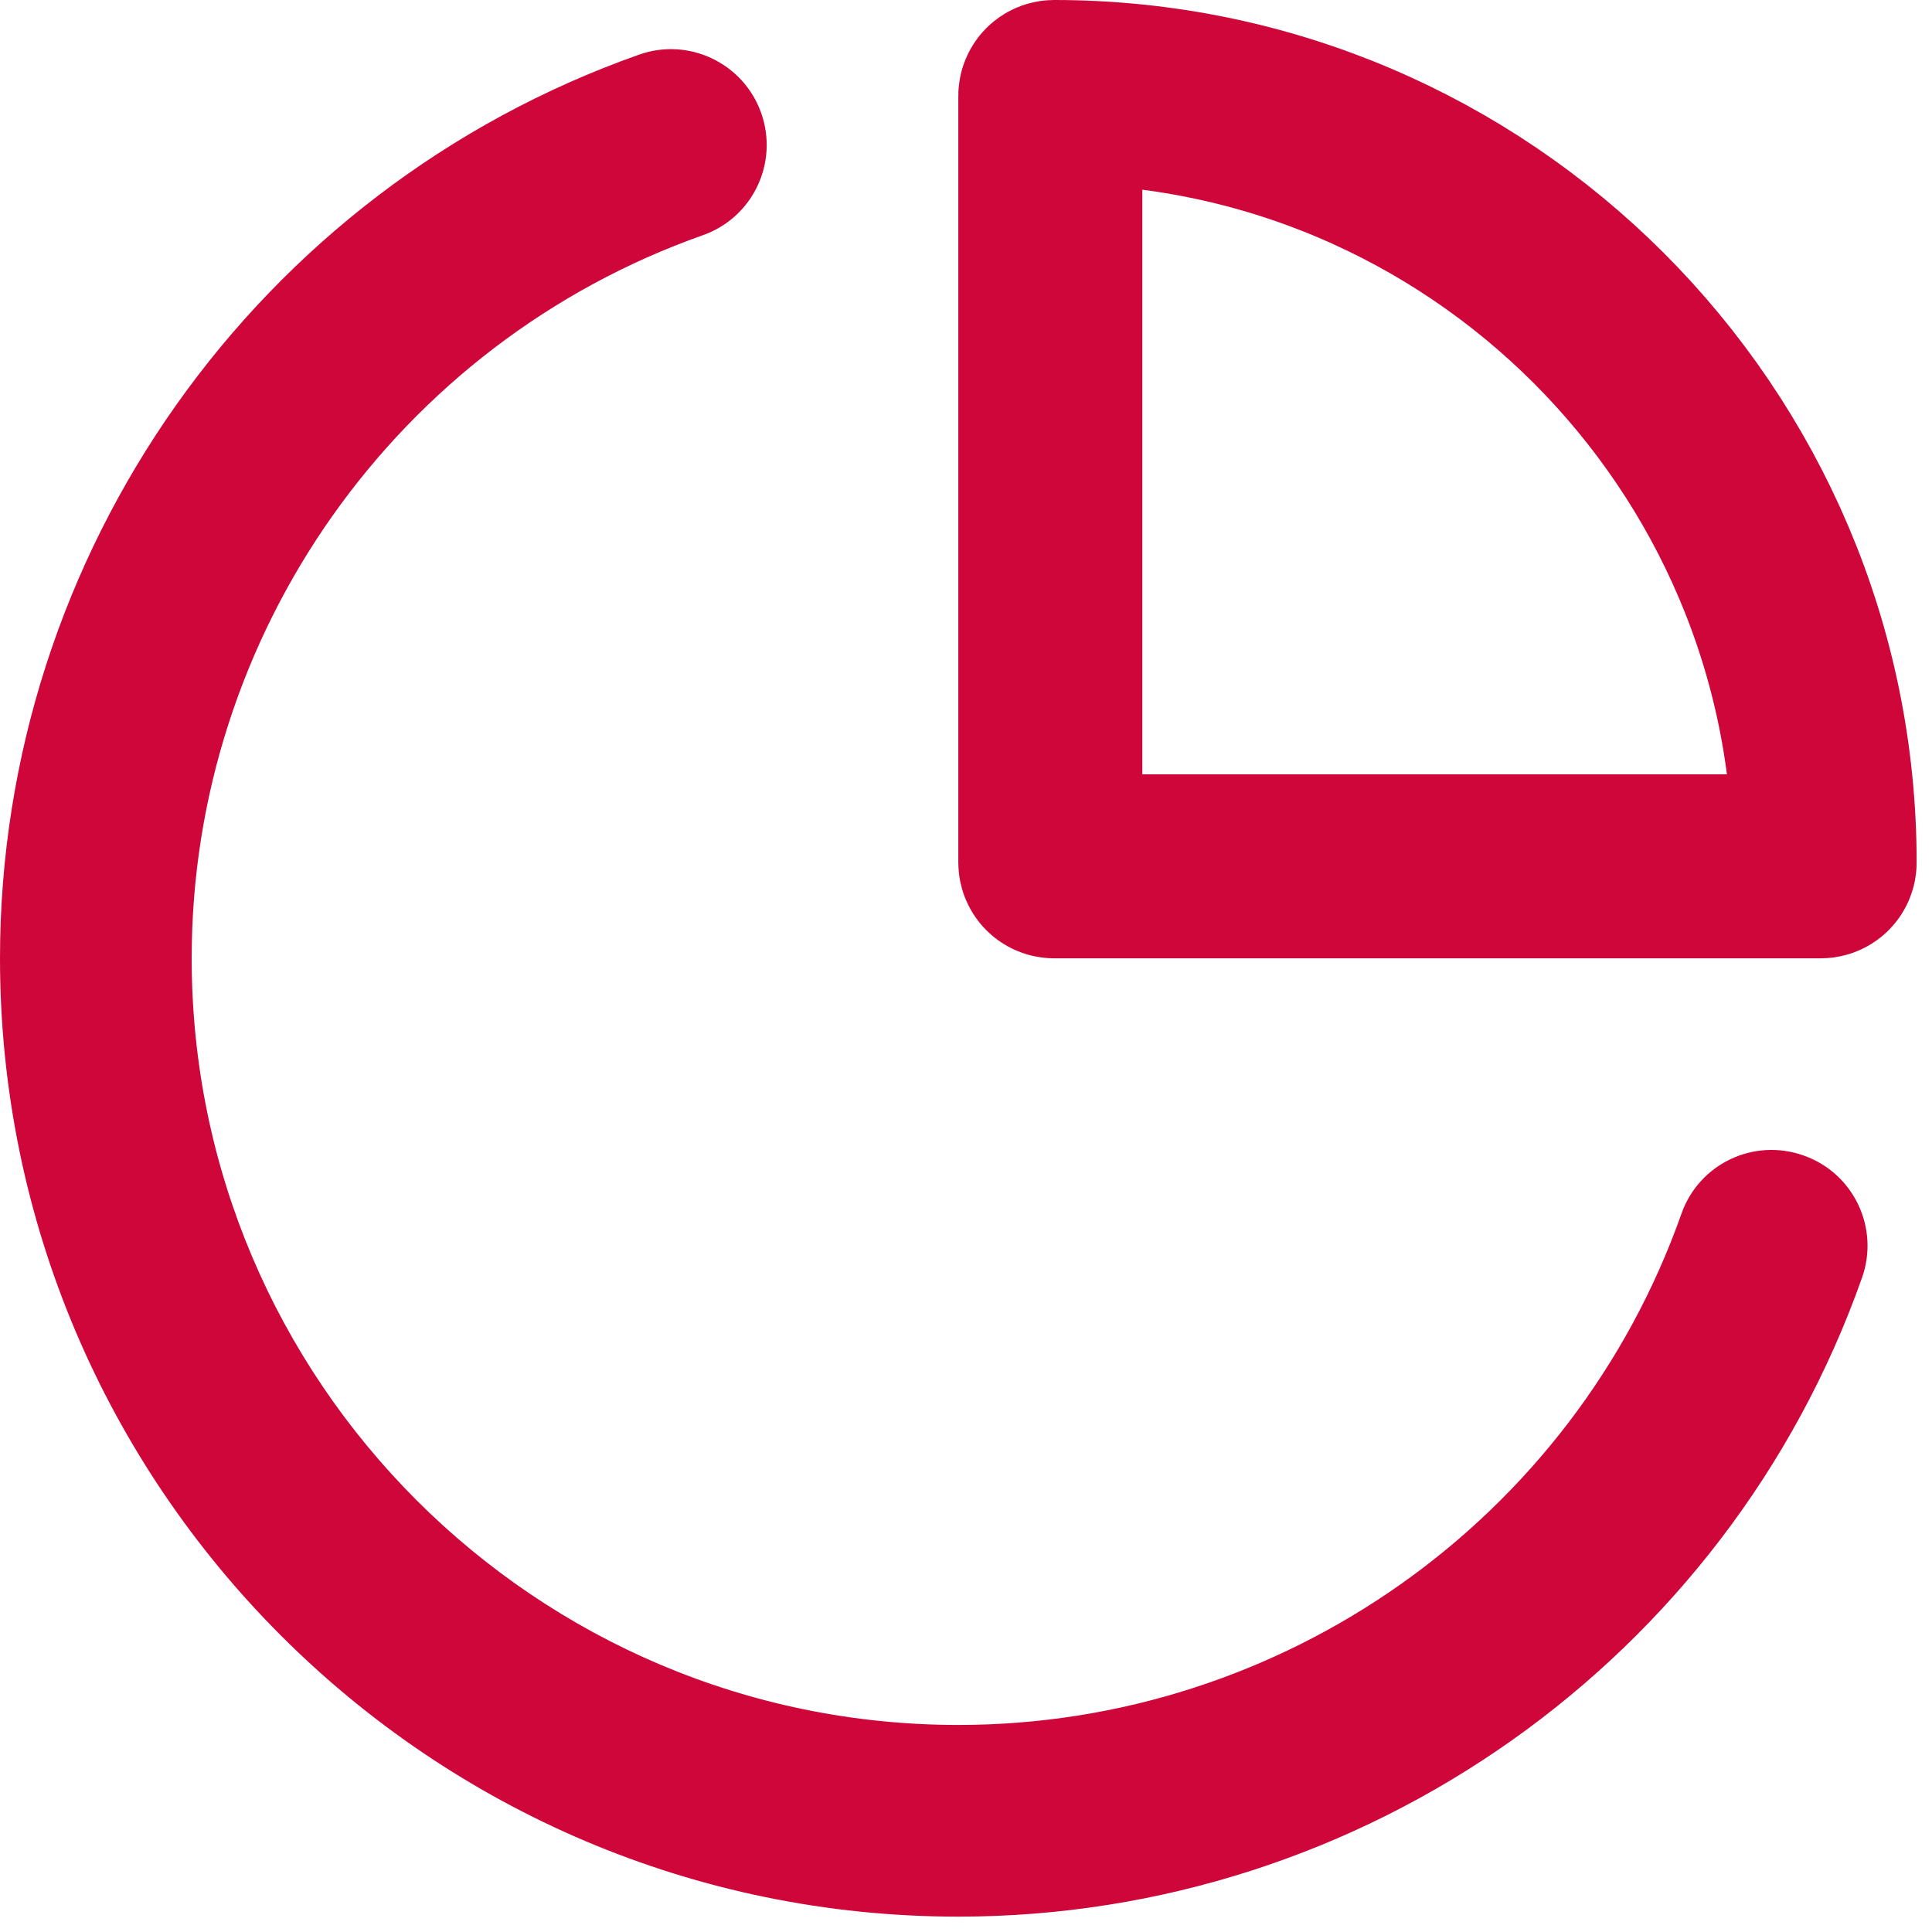 <svg width="42" height="42" viewBox="0 0 42 42" fill="none" xmlns="http://www.w3.org/2000/svg">
<path fill-rule="evenodd" clip-rule="evenodd" d="M39.21 25.12C38.121 24.733 36.933 25.301 36.552 26.389C34.202 33.035 27.883 37.499 20.833 37.499C11.644 37.499 4.167 30.024 4.167 20.832C4.167 13.783 8.631 7.464 15.277 5.114C16.363 4.733 16.931 3.543 16.548 2.458C16.165 1.374 14.975 0.803 13.89 1.189C5.581 4.124 0 12.018 0 20.832C0 32.32 9.346 41.666 20.833 41.666C29.648 41.666 37.542 36.087 40.479 27.776C40.862 26.693 40.296 25.503 39.21 25.12Z" fill="#CE0639"/>
<path d="M22.833 2.083C22.833 2.037 22.87 2 22.916 2C32.149 2 39.666 9.515 39.666 18.75C39.666 18.796 39.63 18.833 39.583 18.833H22.916C22.87 18.833 22.833 18.796 22.833 18.75V2.083Z" stroke="#CE0639" stroke-width="4"/>
</svg>

